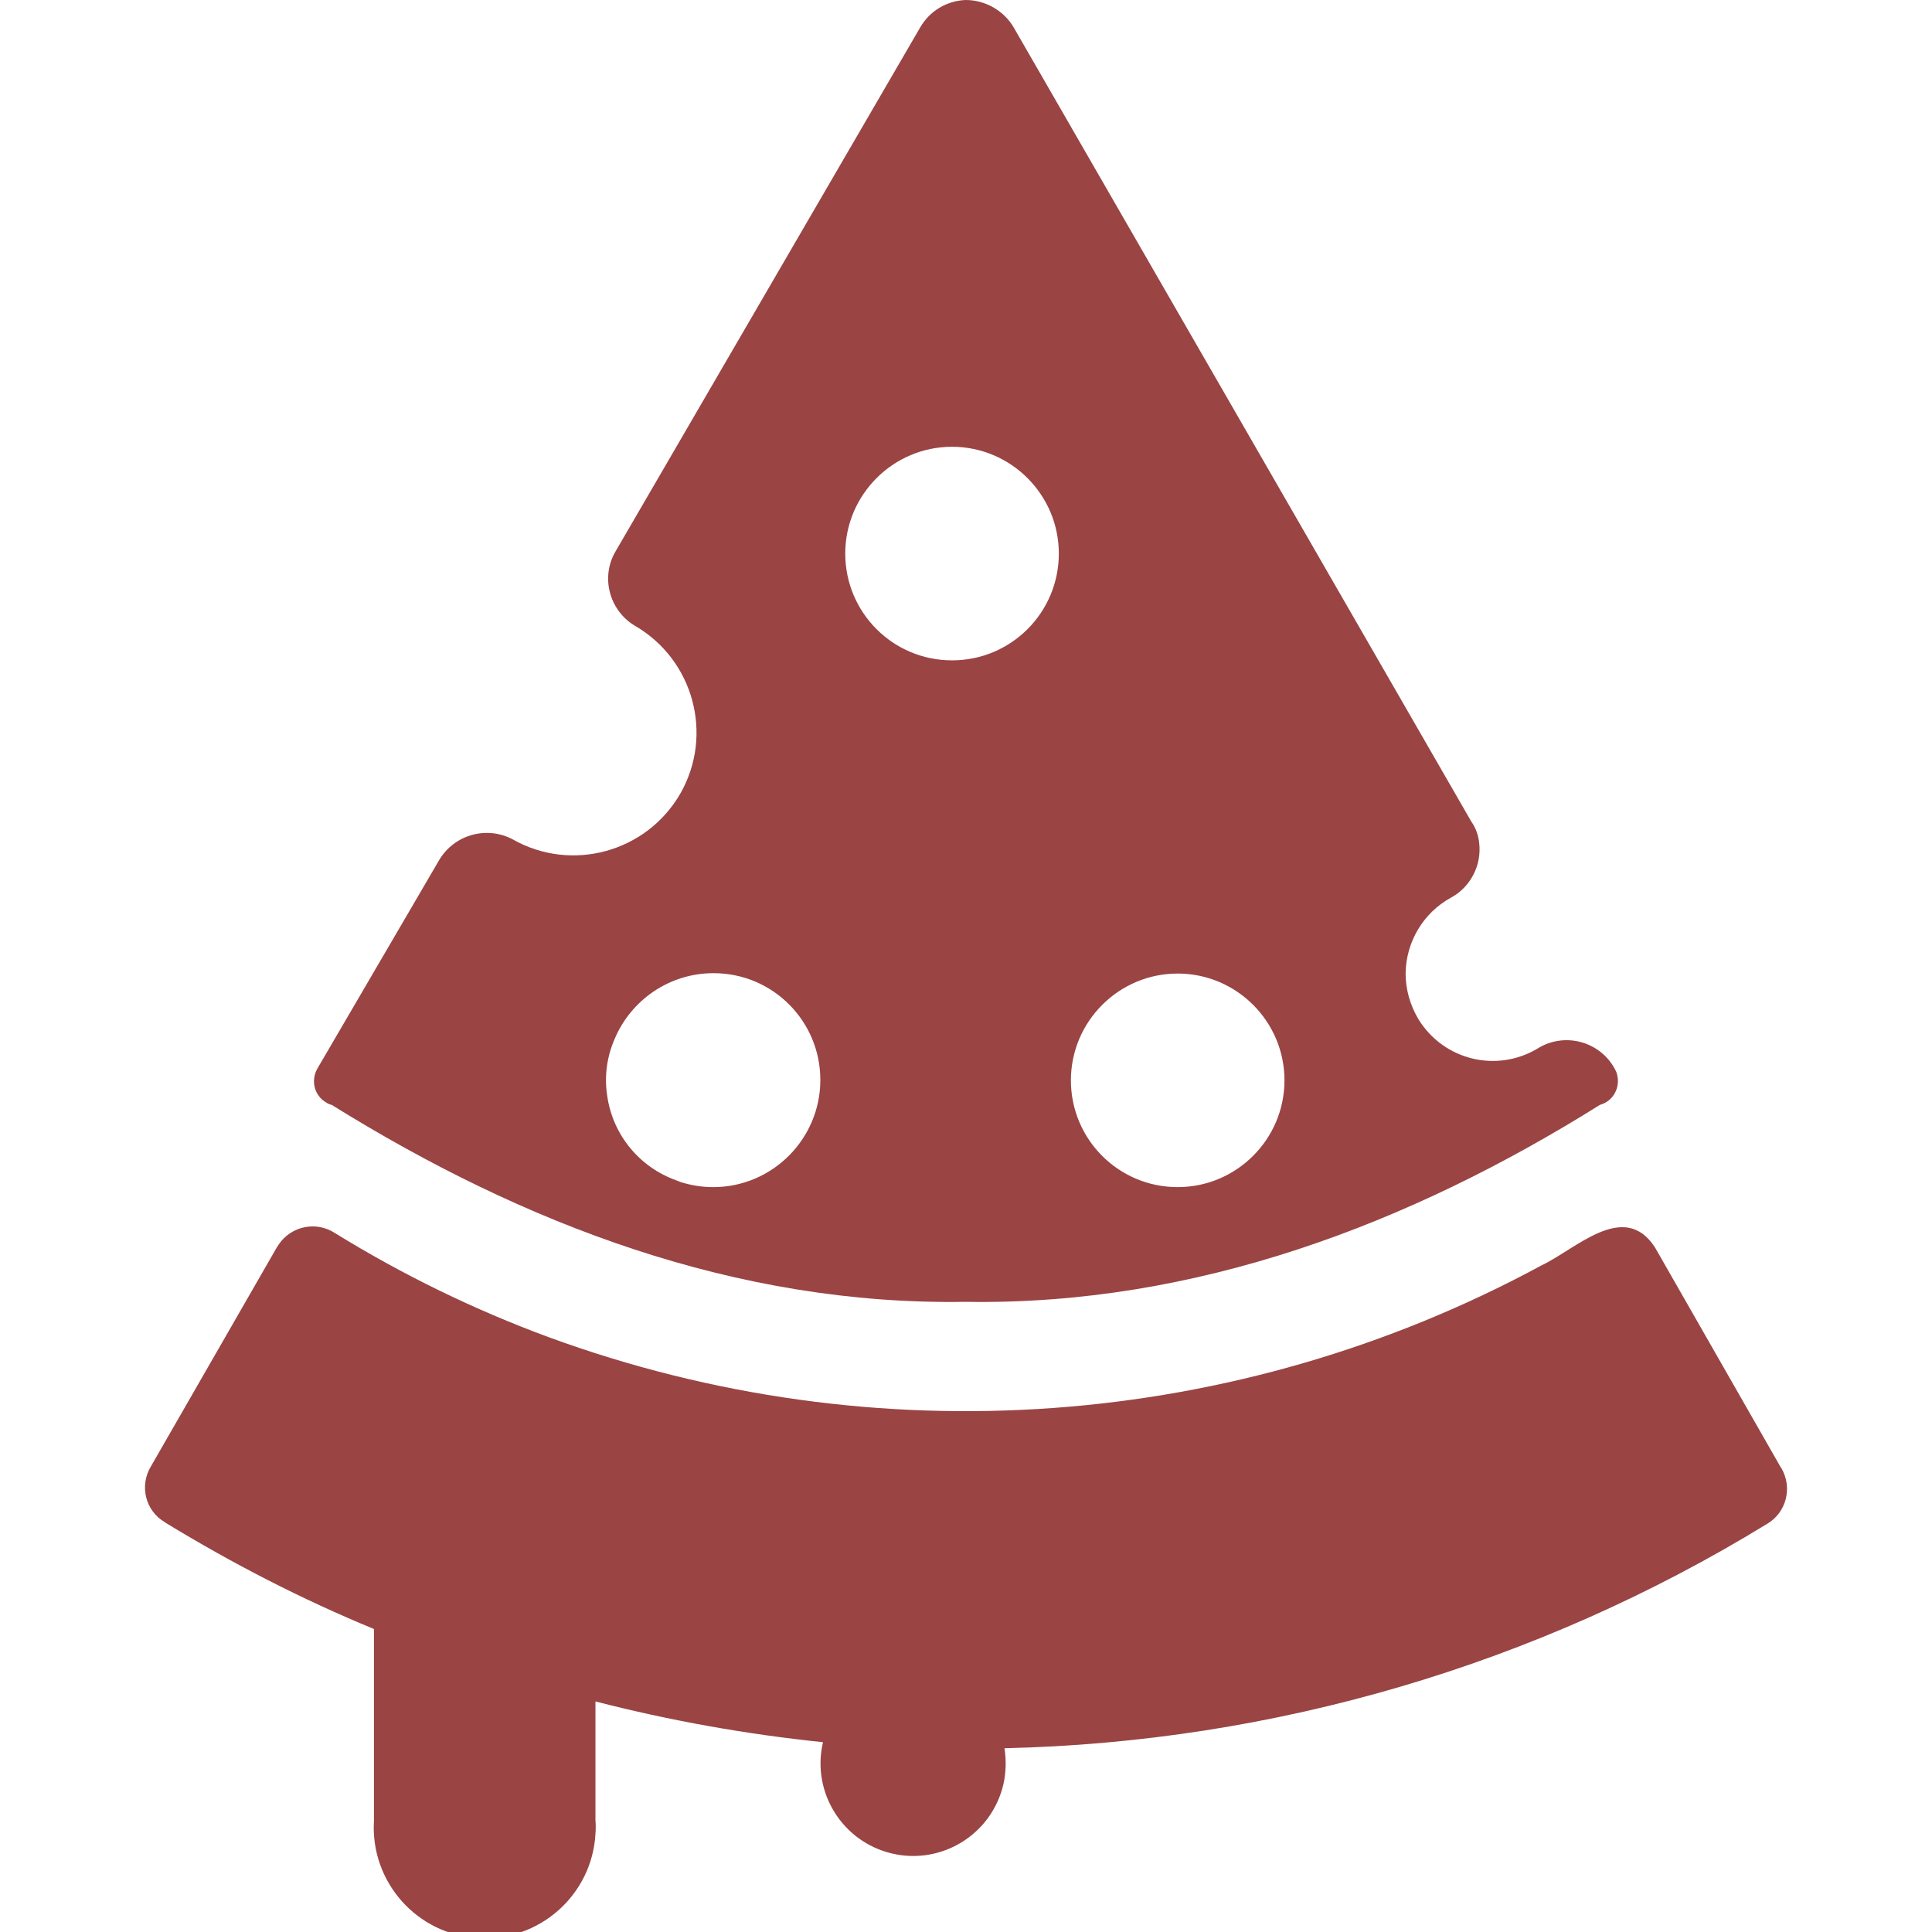 <svg id="Layer_1" style="enable-background:new 0 0 512 512;" version="1.1" viewBox="0 0 512 512" xml:space="preserve" xmlns="http://www.w3.org/2000/svg" xmlns:xlink="http://www.w3.org/1999/xlink">
  <g>
    <path d="M438.6,330.6c-8.2-12.7-21,0.5-30.2,4.8c-80.8,43.7-176.6,50.6-262.9,19c-19.8-7.3-38.7-16.5-56.7-27.6
    c-5-3.3-11.7-1.9-15,3.1c-0.1,0.2-0.3,0.4-0.4,0.6L40,388.6c-3.1,5.1-1.5,11.8,3.7,14.8c0,0,0.1,0,0.1,0.1
    c17.7,10.8,36.1,20.3,55.3,28.2v50.8c-1,16.2,11.4,30.2,27.6,31.1c16.2,1,30.2-11.4,31.1-27.6c0.1-1.2,0.1-2.4,0-3.6v-31.5
    c19.8,5.1,40,8.7,60.3,10.8c-3.1,13.2,5.1,26.4,18.3,29.5s26.4-5.1,29.5-18.3c0.7-3.1,0.8-6.4,0.3-9.6
    c71.4-1.6,141.1-22.1,202-59.4c5.2-3,6.9-9.6,3.9-14.8c0,0,0-0.1-0.1-0.1L438.6,330.6z" fill="#9A4444"/>
    <path d="M428.5,284.6c-0.1-0.5-0.4-1-0.6-1.4c-3.9-7.1-12.8-9.6-19.8-5.7c-0.2,0.1-0.3,0.2-0.5,0.3c-10.9,6.6-25,3.2-31.7-7.7
    c-2.2-3.7-3.4-7.9-3.4-12.1c0.1-8.4,4.7-16.1,12-20.1c5.2-2.8,8.2-8.6,7.5-14.5c-0.2-2-0.9-4-2.1-5.7L268.6,7.2
    C266,2.8,261.1,0,255.9,0c-5,0.2-9.5,2.9-12,7.2L163.2,146c-4.1,6.8-1.8,15.7,5,19.8c15.6,9,21,28.9,12.1,44.5
    c-9,15.6-28.9,21-44.5,12.1c-6.9-3.6-15.4-1.2-19.4,5.5l-32.3,55.3c-1.8,3.2-0.8,7.2,2.4,9c0.4,0.3,0.9,0.5,1.4,0.6
    c50.8,31.6,107.2,53.2,168,52.2c61,1,117.8-20.7,168.1-52.2C427.6,291.8,429.5,288.1,428.5,284.6z M189,314.6
    c-3.1,0-6-0.5-8.8-1.4c-0.1,0-0.1-0.1-0.2-0.1c-0.3-0.1-0.5-0.2-0.8-0.3c-9.5-3.4-16.8-11.8-18.3-22.5
    c-0.8-5.3,0-10.4,2-15c4.3-10.2,14.4-17.4,26.2-17.4c15.7,0,28.3,12.7,28.3,28.3S204.7,314.6,189,314.6z M252.3,175
    c-15.7,0-28.3-12.7-28.3-28.3s12.7-28.3,28.3-28.3s28.3,12.7,28.3,28.3S268,175,252.3,175z M312.1,314.6
    c-15.7,0-28.3-12.7-28.3-28.3s12.7-28.3,28.3-28.3s28.3,12.7,28.3,28.3S327.7,314.6,312.1,314.6z" fill="#9A4444"/>
  </g>
</svg>

